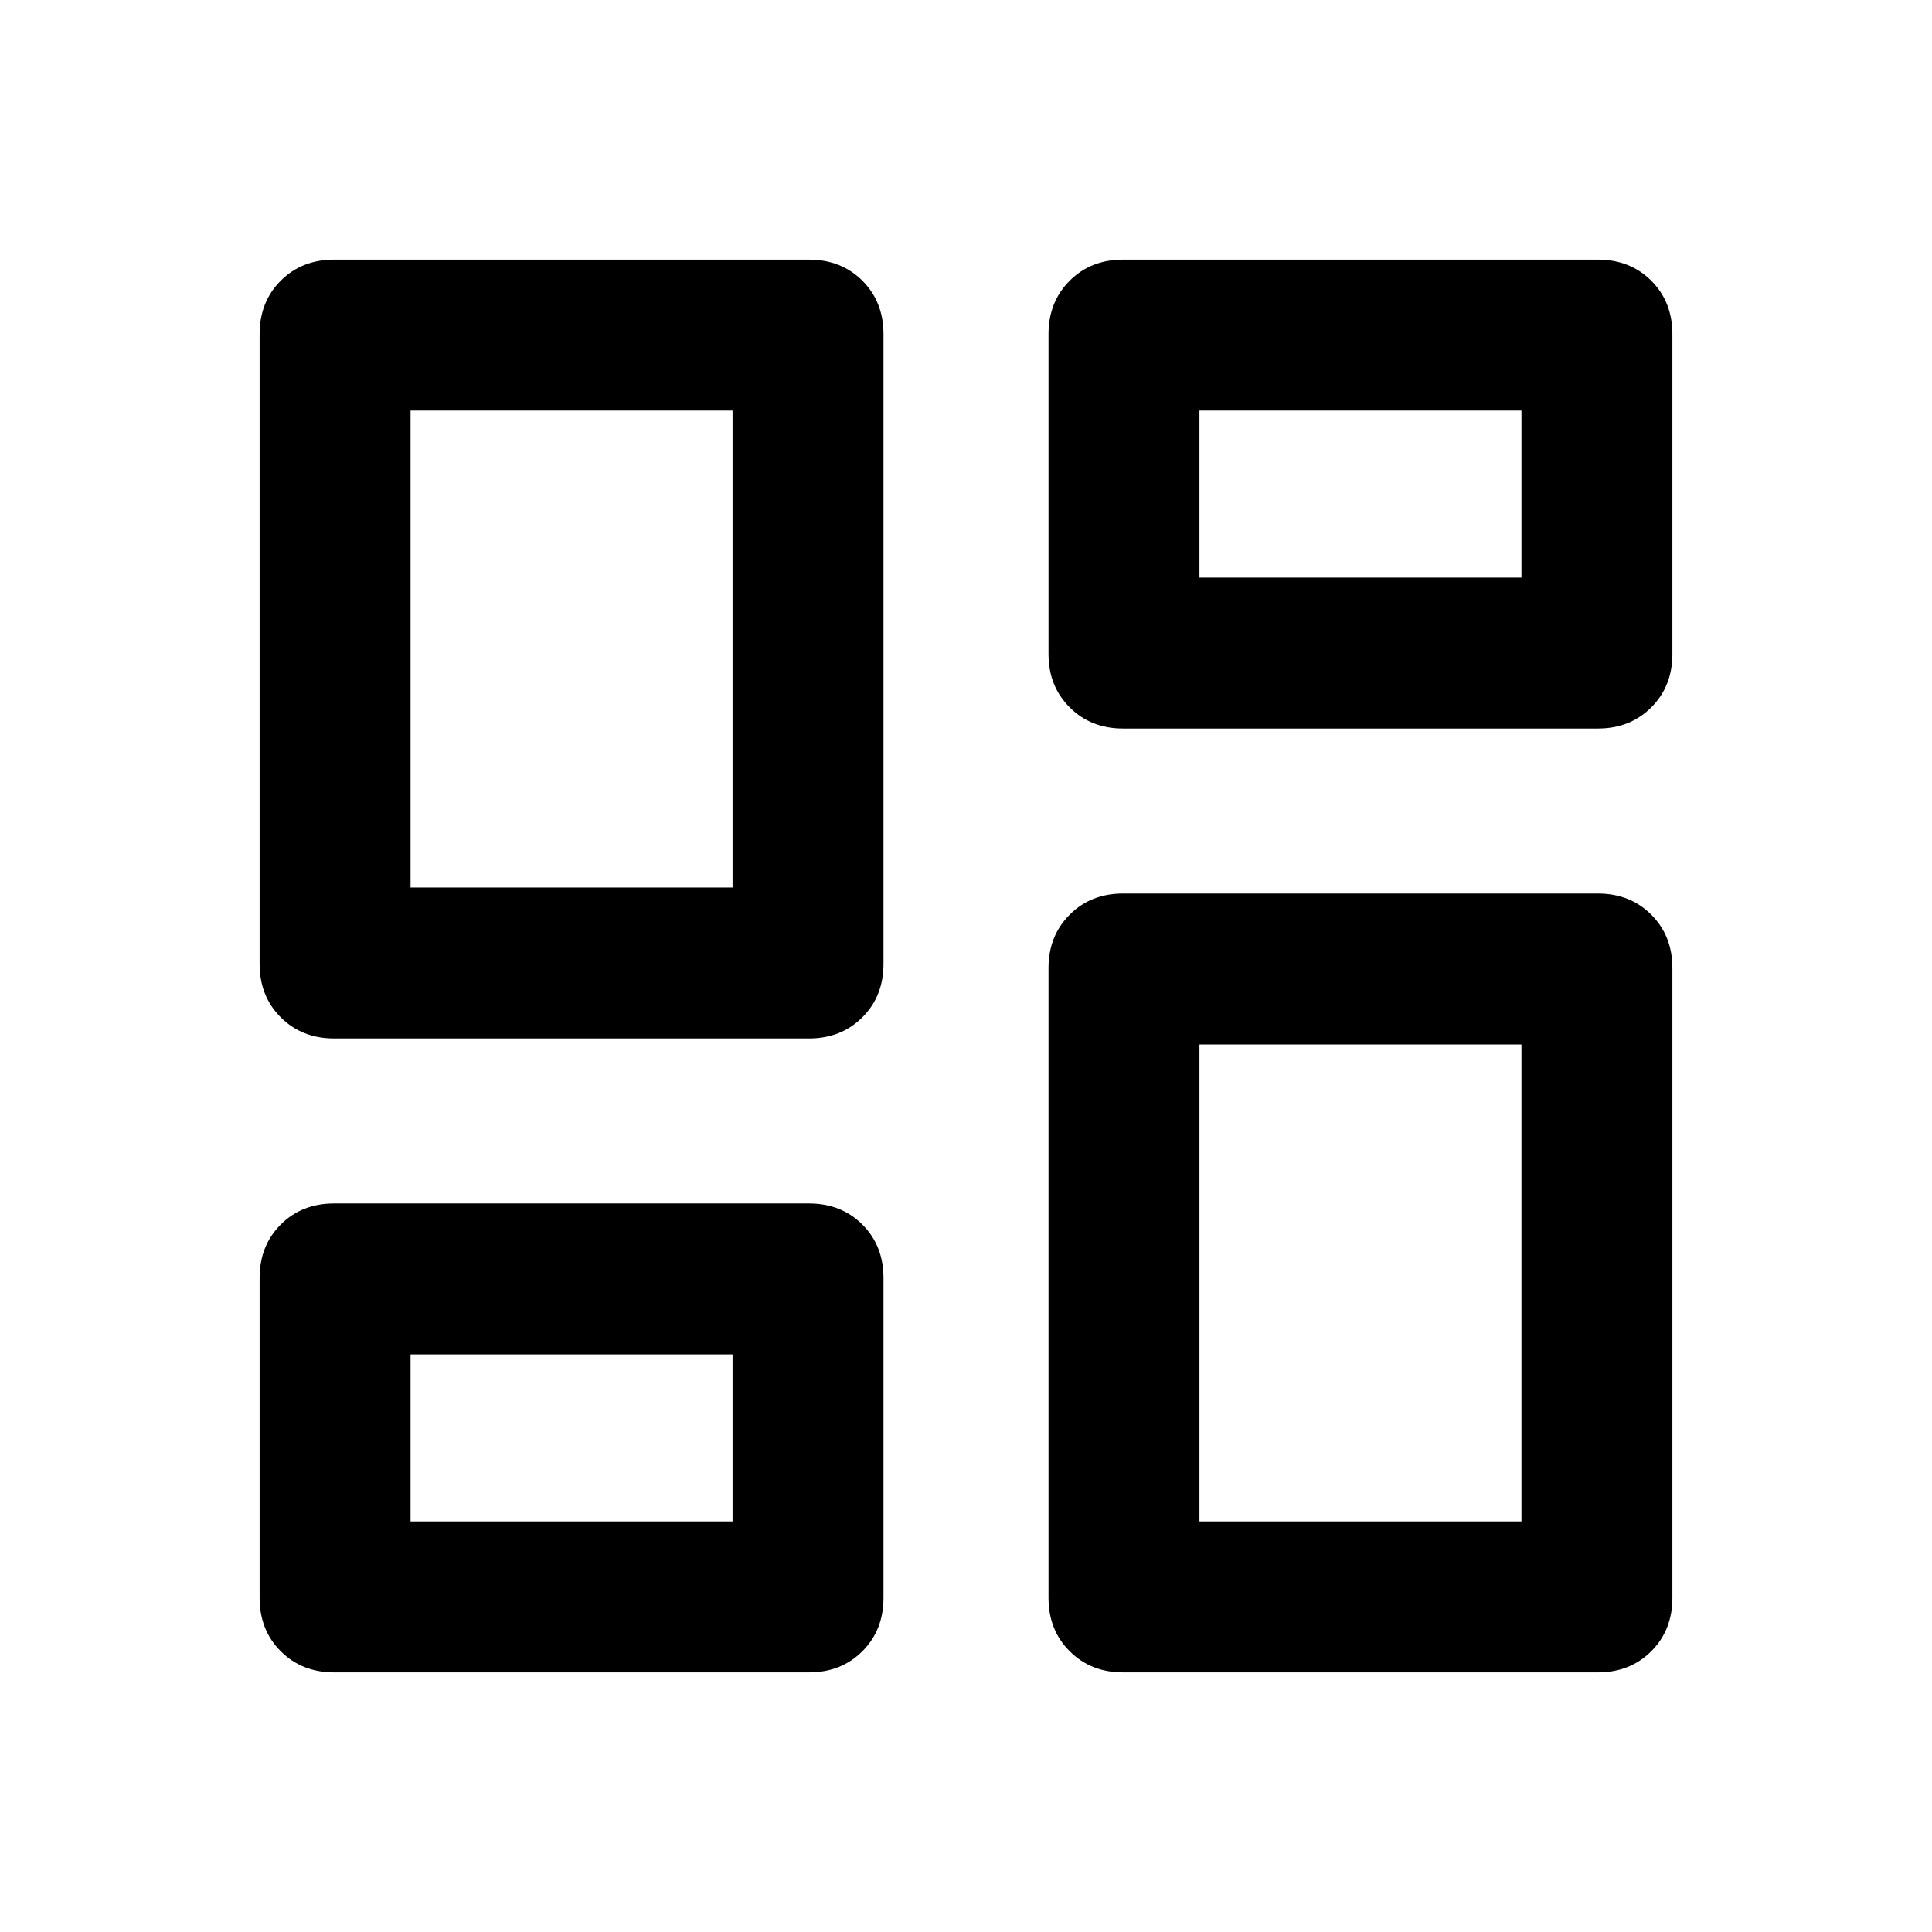 <svg xmlns="http://www.w3.org/2000/svg" height="24" width="24"><path d="M13.025 8.125V4.15Q13.025 3.75 13.288 3.487Q13.55 3.225 13.95 3.225H19.85Q20.25 3.225 20.513 3.487Q20.775 3.75 20.775 4.15V8.125Q20.775 8.525 20.513 8.787Q20.25 9.05 19.85 9.05H13.95Q13.55 9.05 13.288 8.787Q13.025 8.525 13.025 8.125ZM3.225 11.975V4.15Q3.225 3.75 3.487 3.487Q3.75 3.225 4.15 3.225H10.05Q10.45 3.225 10.713 3.487Q10.975 3.75 10.975 4.15V11.975Q10.975 12.375 10.713 12.637Q10.45 12.9 10.05 12.9H4.15Q3.75 12.9 3.487 12.637Q3.225 12.375 3.225 11.975ZM13.025 19.85V12.025Q13.025 11.625 13.288 11.363Q13.55 11.1 13.95 11.1H19.85Q20.25 11.1 20.513 11.363Q20.775 11.625 20.775 12.025V19.85Q20.775 20.25 20.513 20.512Q20.25 20.775 19.85 20.775H13.95Q13.55 20.775 13.288 20.512Q13.025 20.25 13.025 19.85ZM3.225 19.85V15.875Q3.225 15.475 3.487 15.212Q3.75 14.95 4.15 14.95H10.05Q10.45 14.95 10.713 15.212Q10.975 15.475 10.975 15.875V19.85Q10.975 20.25 10.713 20.512Q10.45 20.775 10.05 20.775H4.15Q3.75 20.775 3.487 20.512Q3.225 20.25 3.225 19.85ZM5.1 11.025H9.1V5.1H5.1ZM14.9 18.9H18.9V12.975H14.9ZM14.9 7.175H18.9V5.1H14.9ZM5.1 18.9H9.1V16.825H5.1ZM9.1 11.025ZM14.9 7.175ZM14.9 12.975ZM9.1 16.825Z"/></svg>